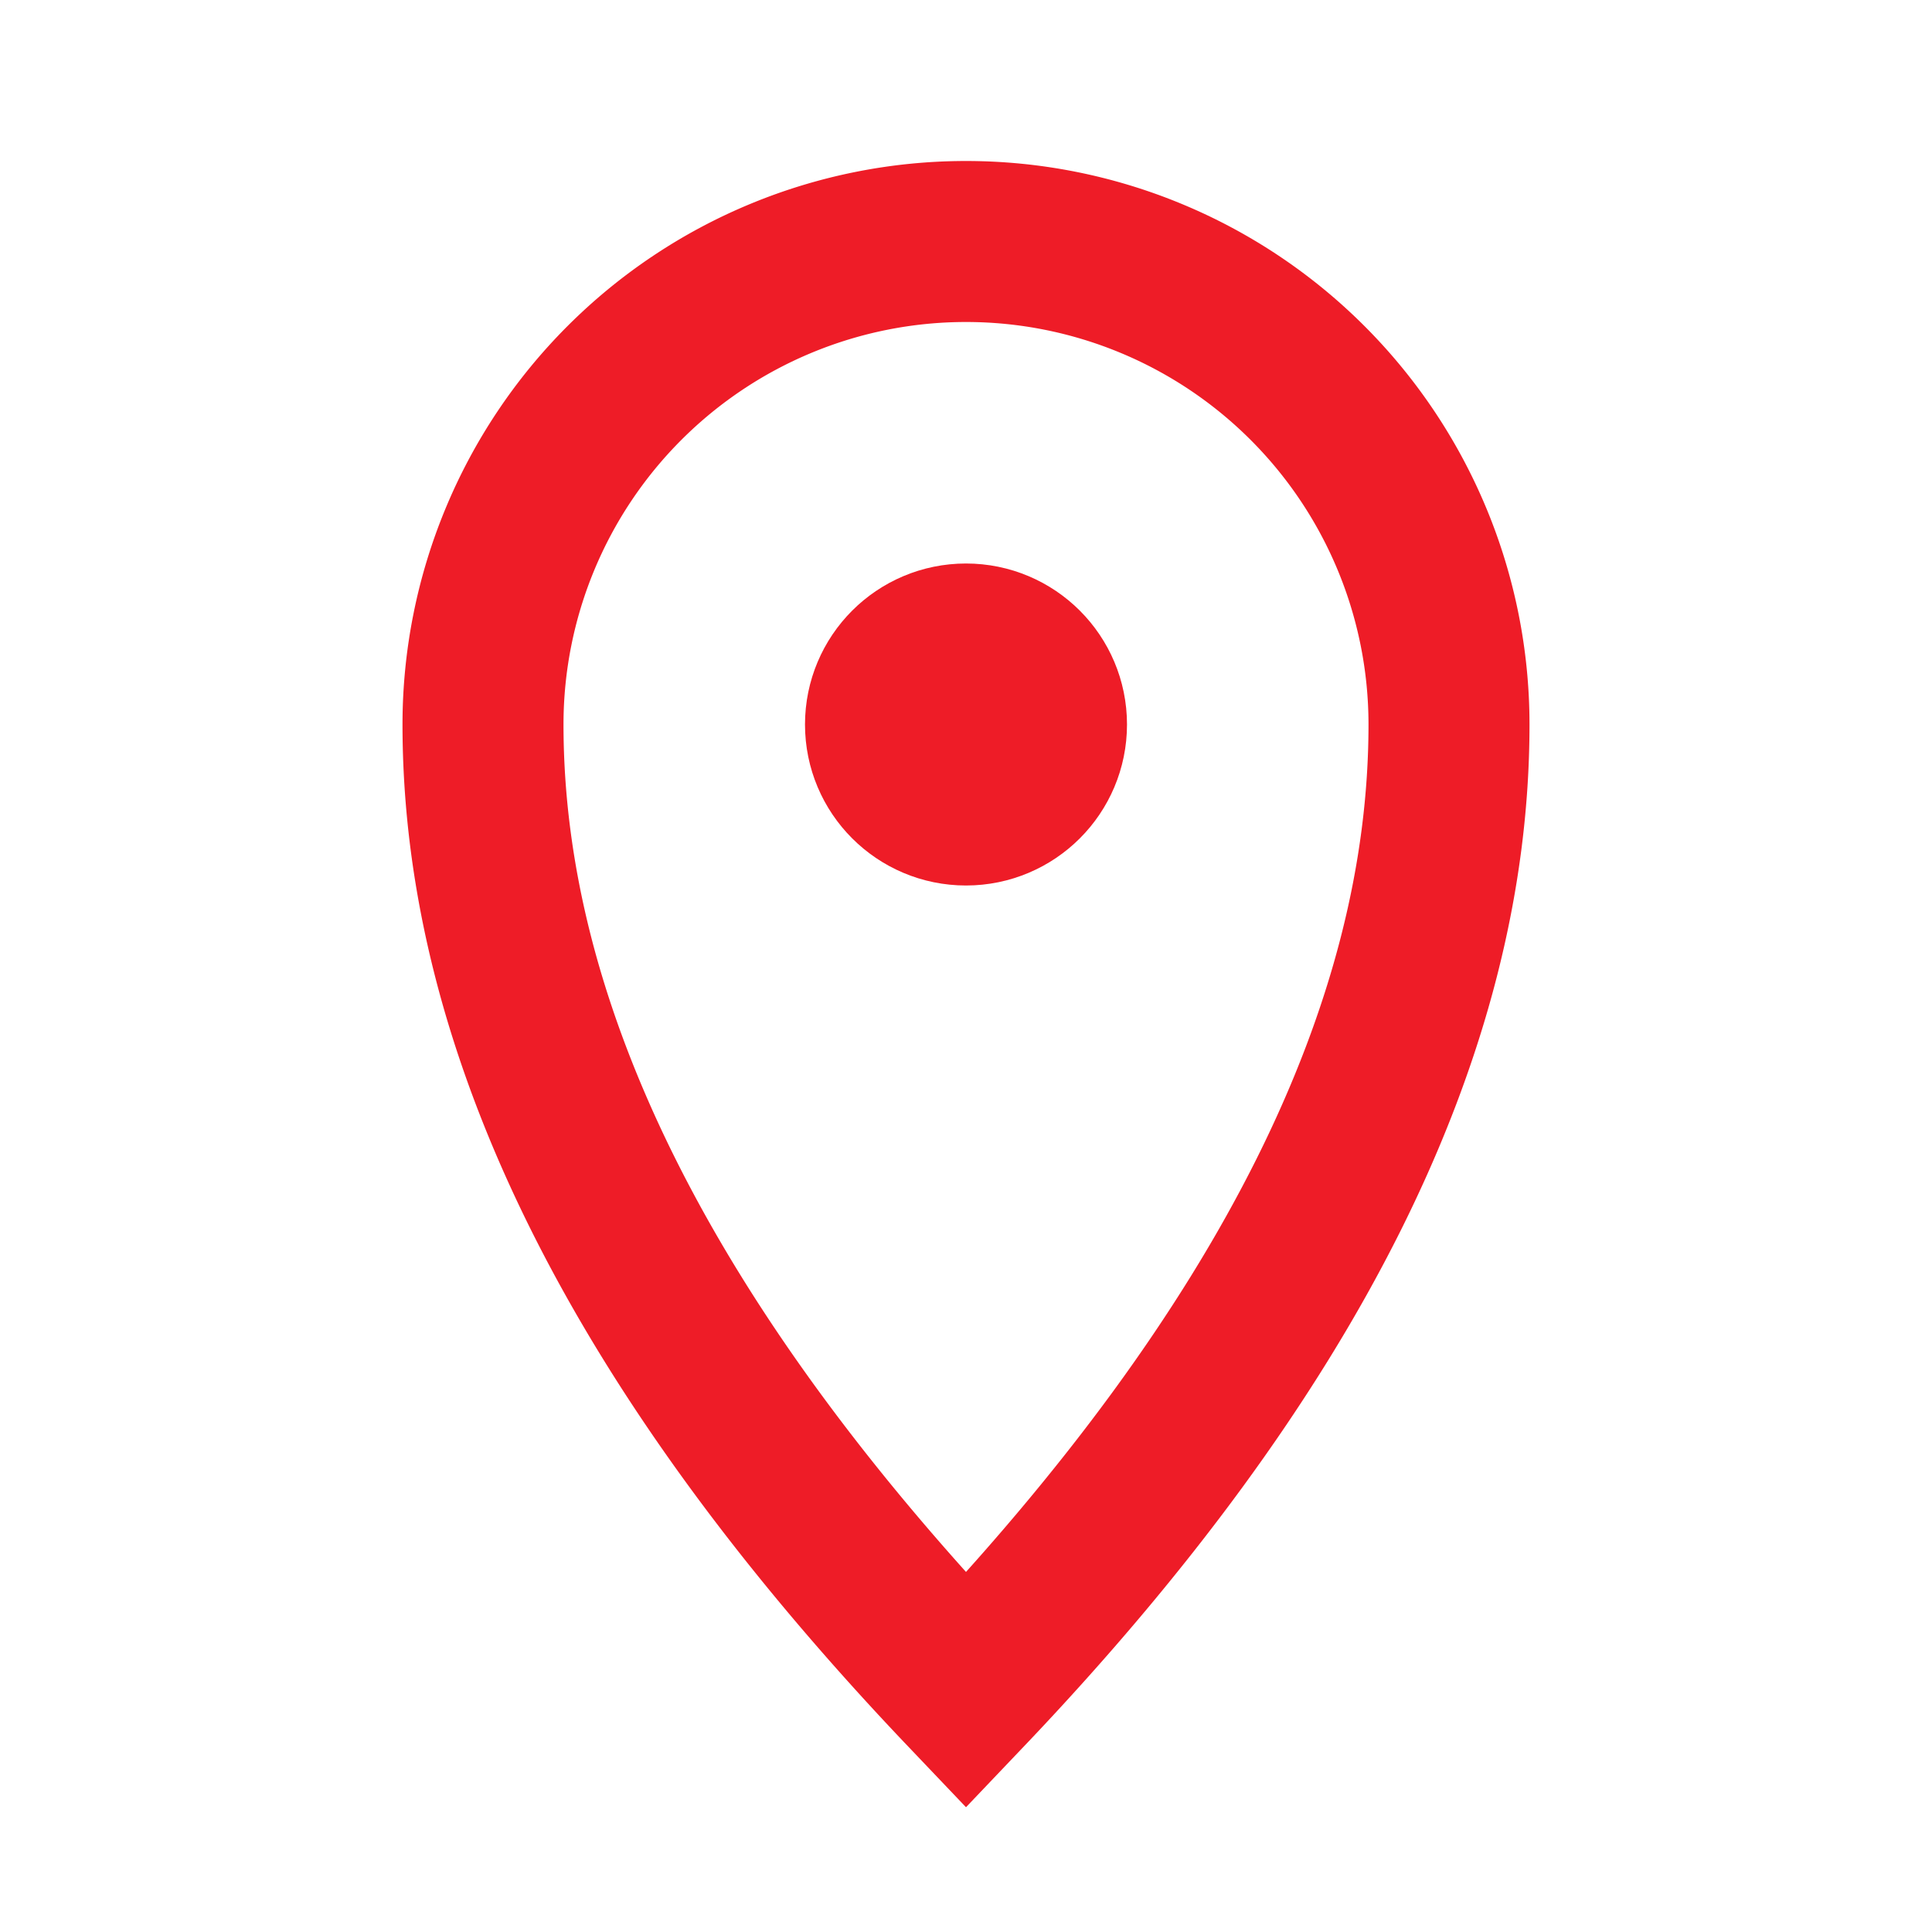 <svg xmlns="http://www.w3.org/2000/svg" width="48" height="48" viewBox="0 0 24 24" aria-labelledby="locationIconTitle" stroke="#EE1C27" stroke-width="2" stroke-linecap="square" fill="none" color="#EE1C27"><path d="M12 21c4-4.2 6-8.2 6-12A6 6 0 1 0 6 9c0 3.8 2 7.8 6 12Z"/><circle cx="12" cy="9" r="1"/></svg>